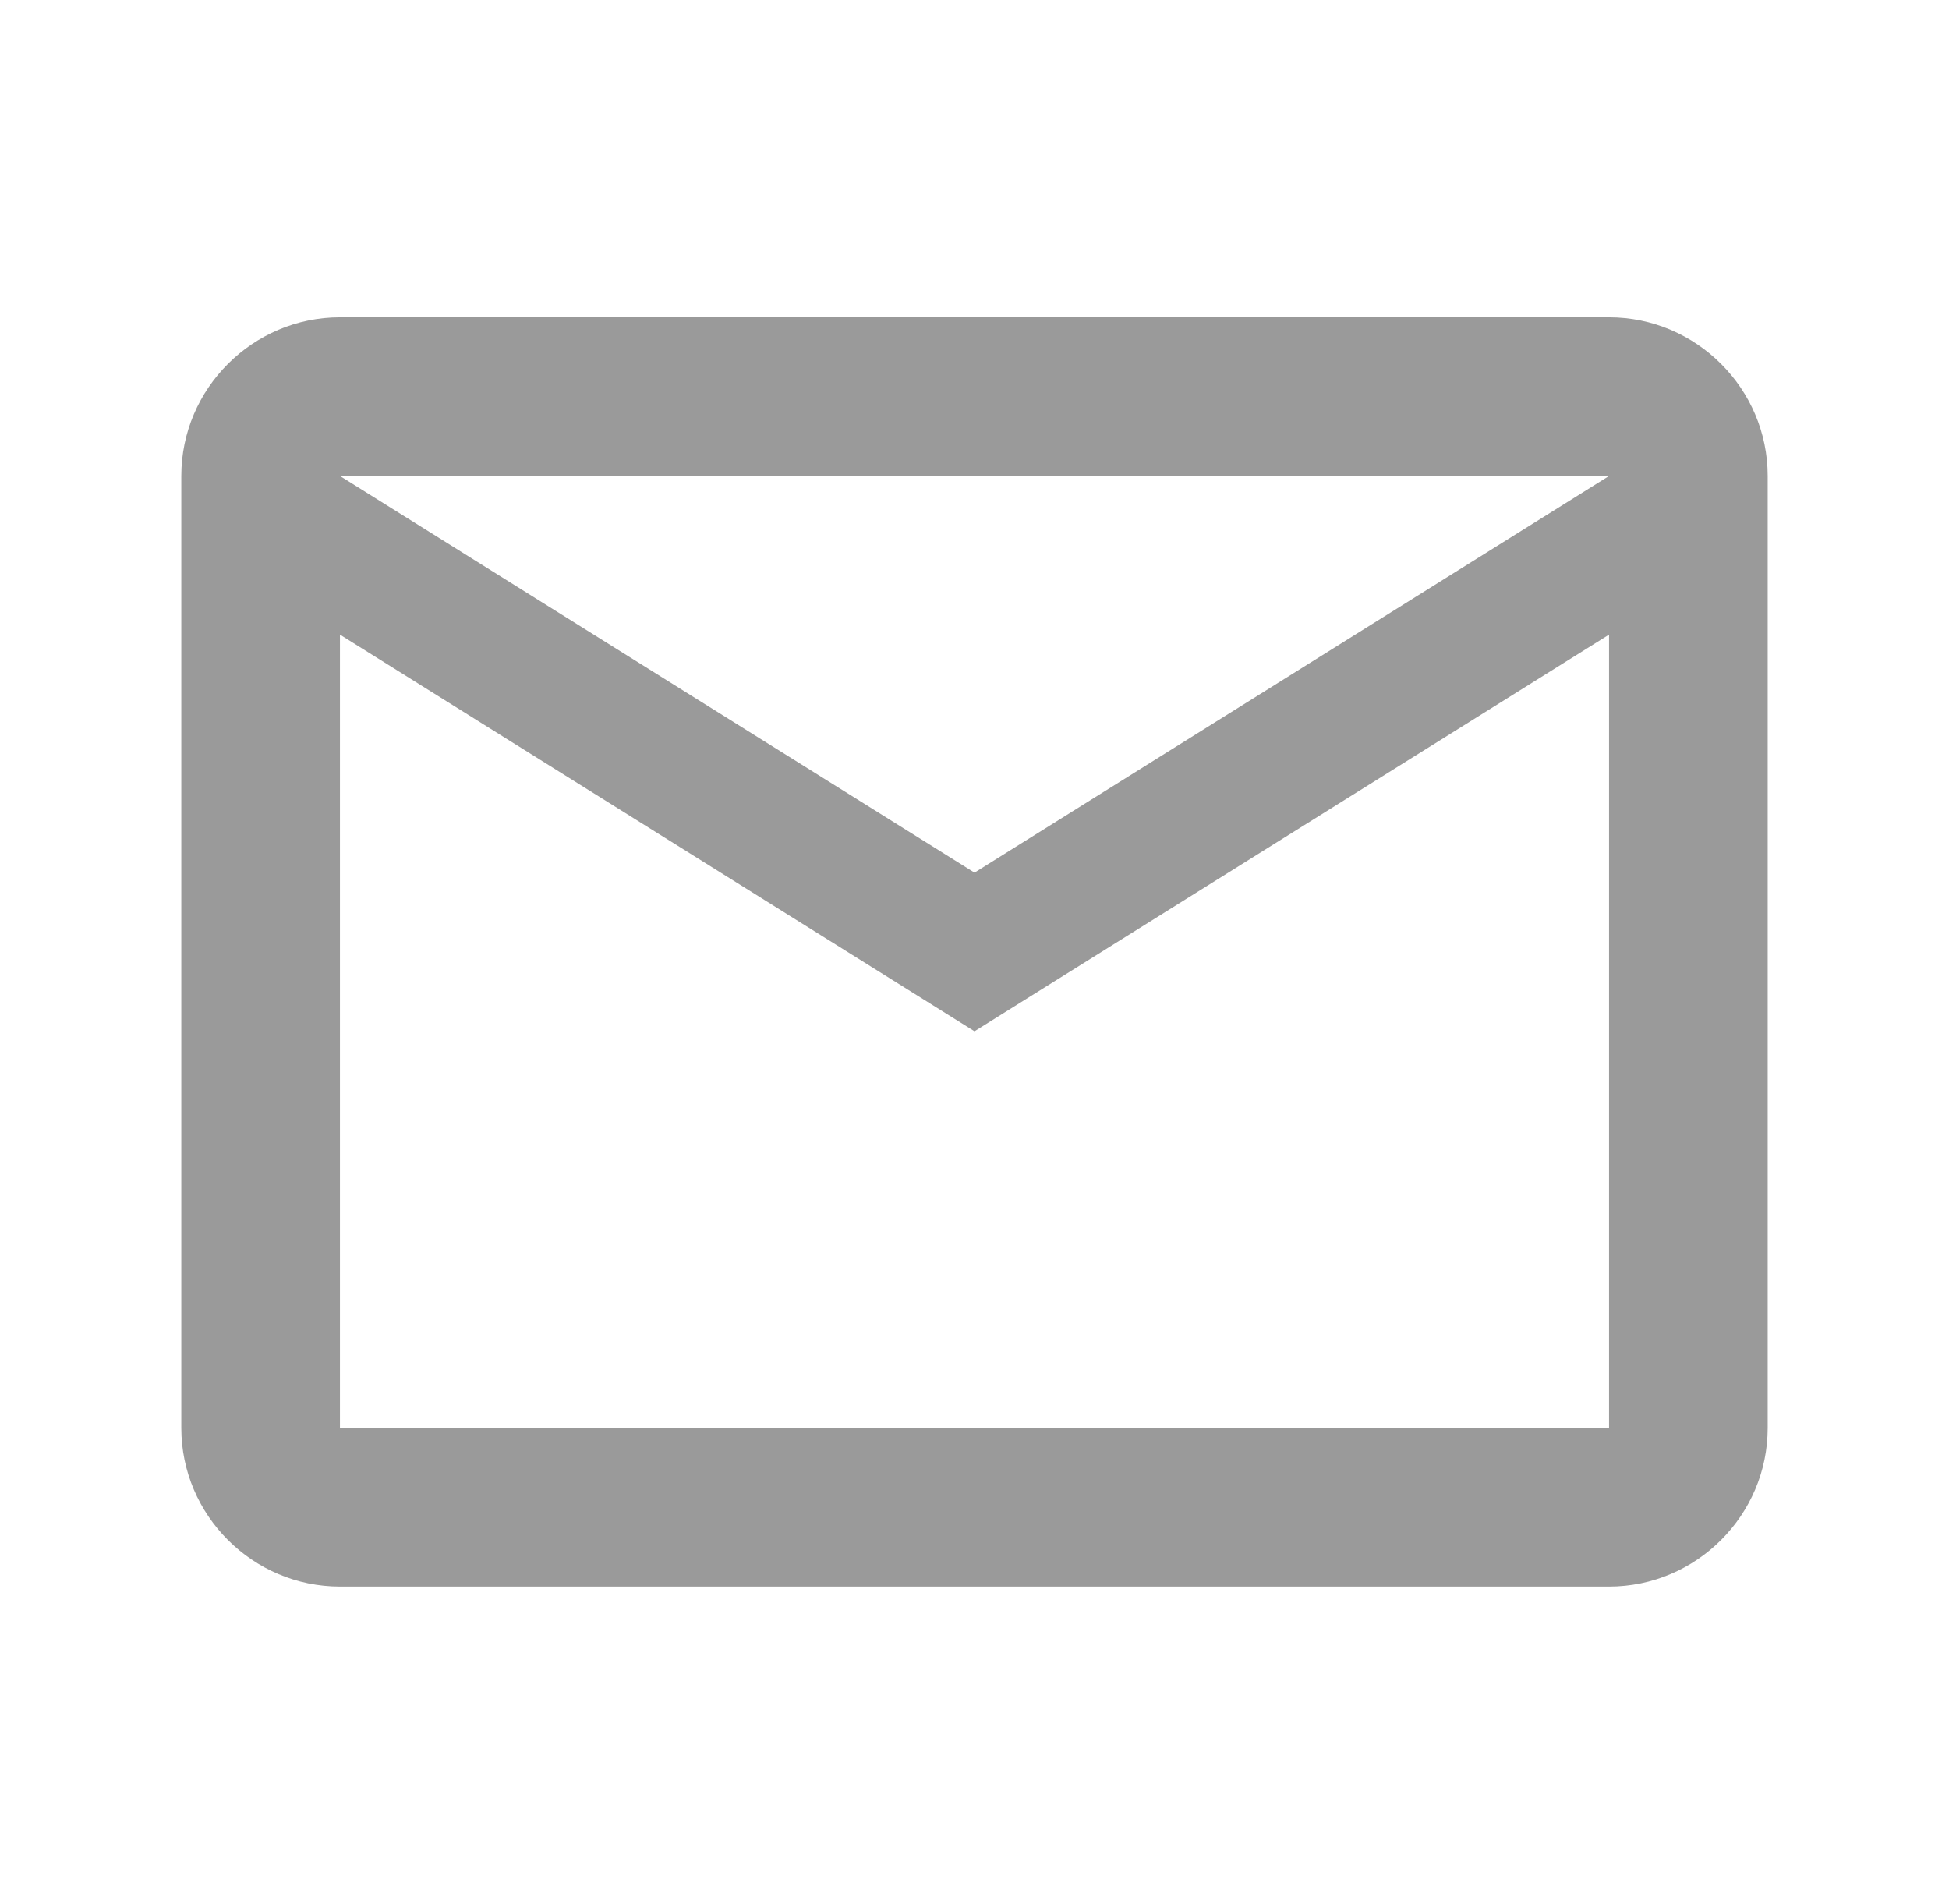 <svg width="43" height="42" viewBox="0 0 43 42" fill="none" xmlns="http://www.w3.org/2000/svg">
<path d="M39 10.5C39 8.575 37.425 7 35.5 7H7.5C5.575 7 4 8.575 4 10.5V31.5C4 33.425 5.575 35 7.5 35H35.5C37.425 35 39 33.425 39 31.5V10.5ZM35.5 10.5L21.5 19.25L7.5 10.5H35.5ZM35.5 31.5H7.5V14L21.5 22.75L35.5 14V31.5Z" fill="#9A9A9A"/>
</svg>
